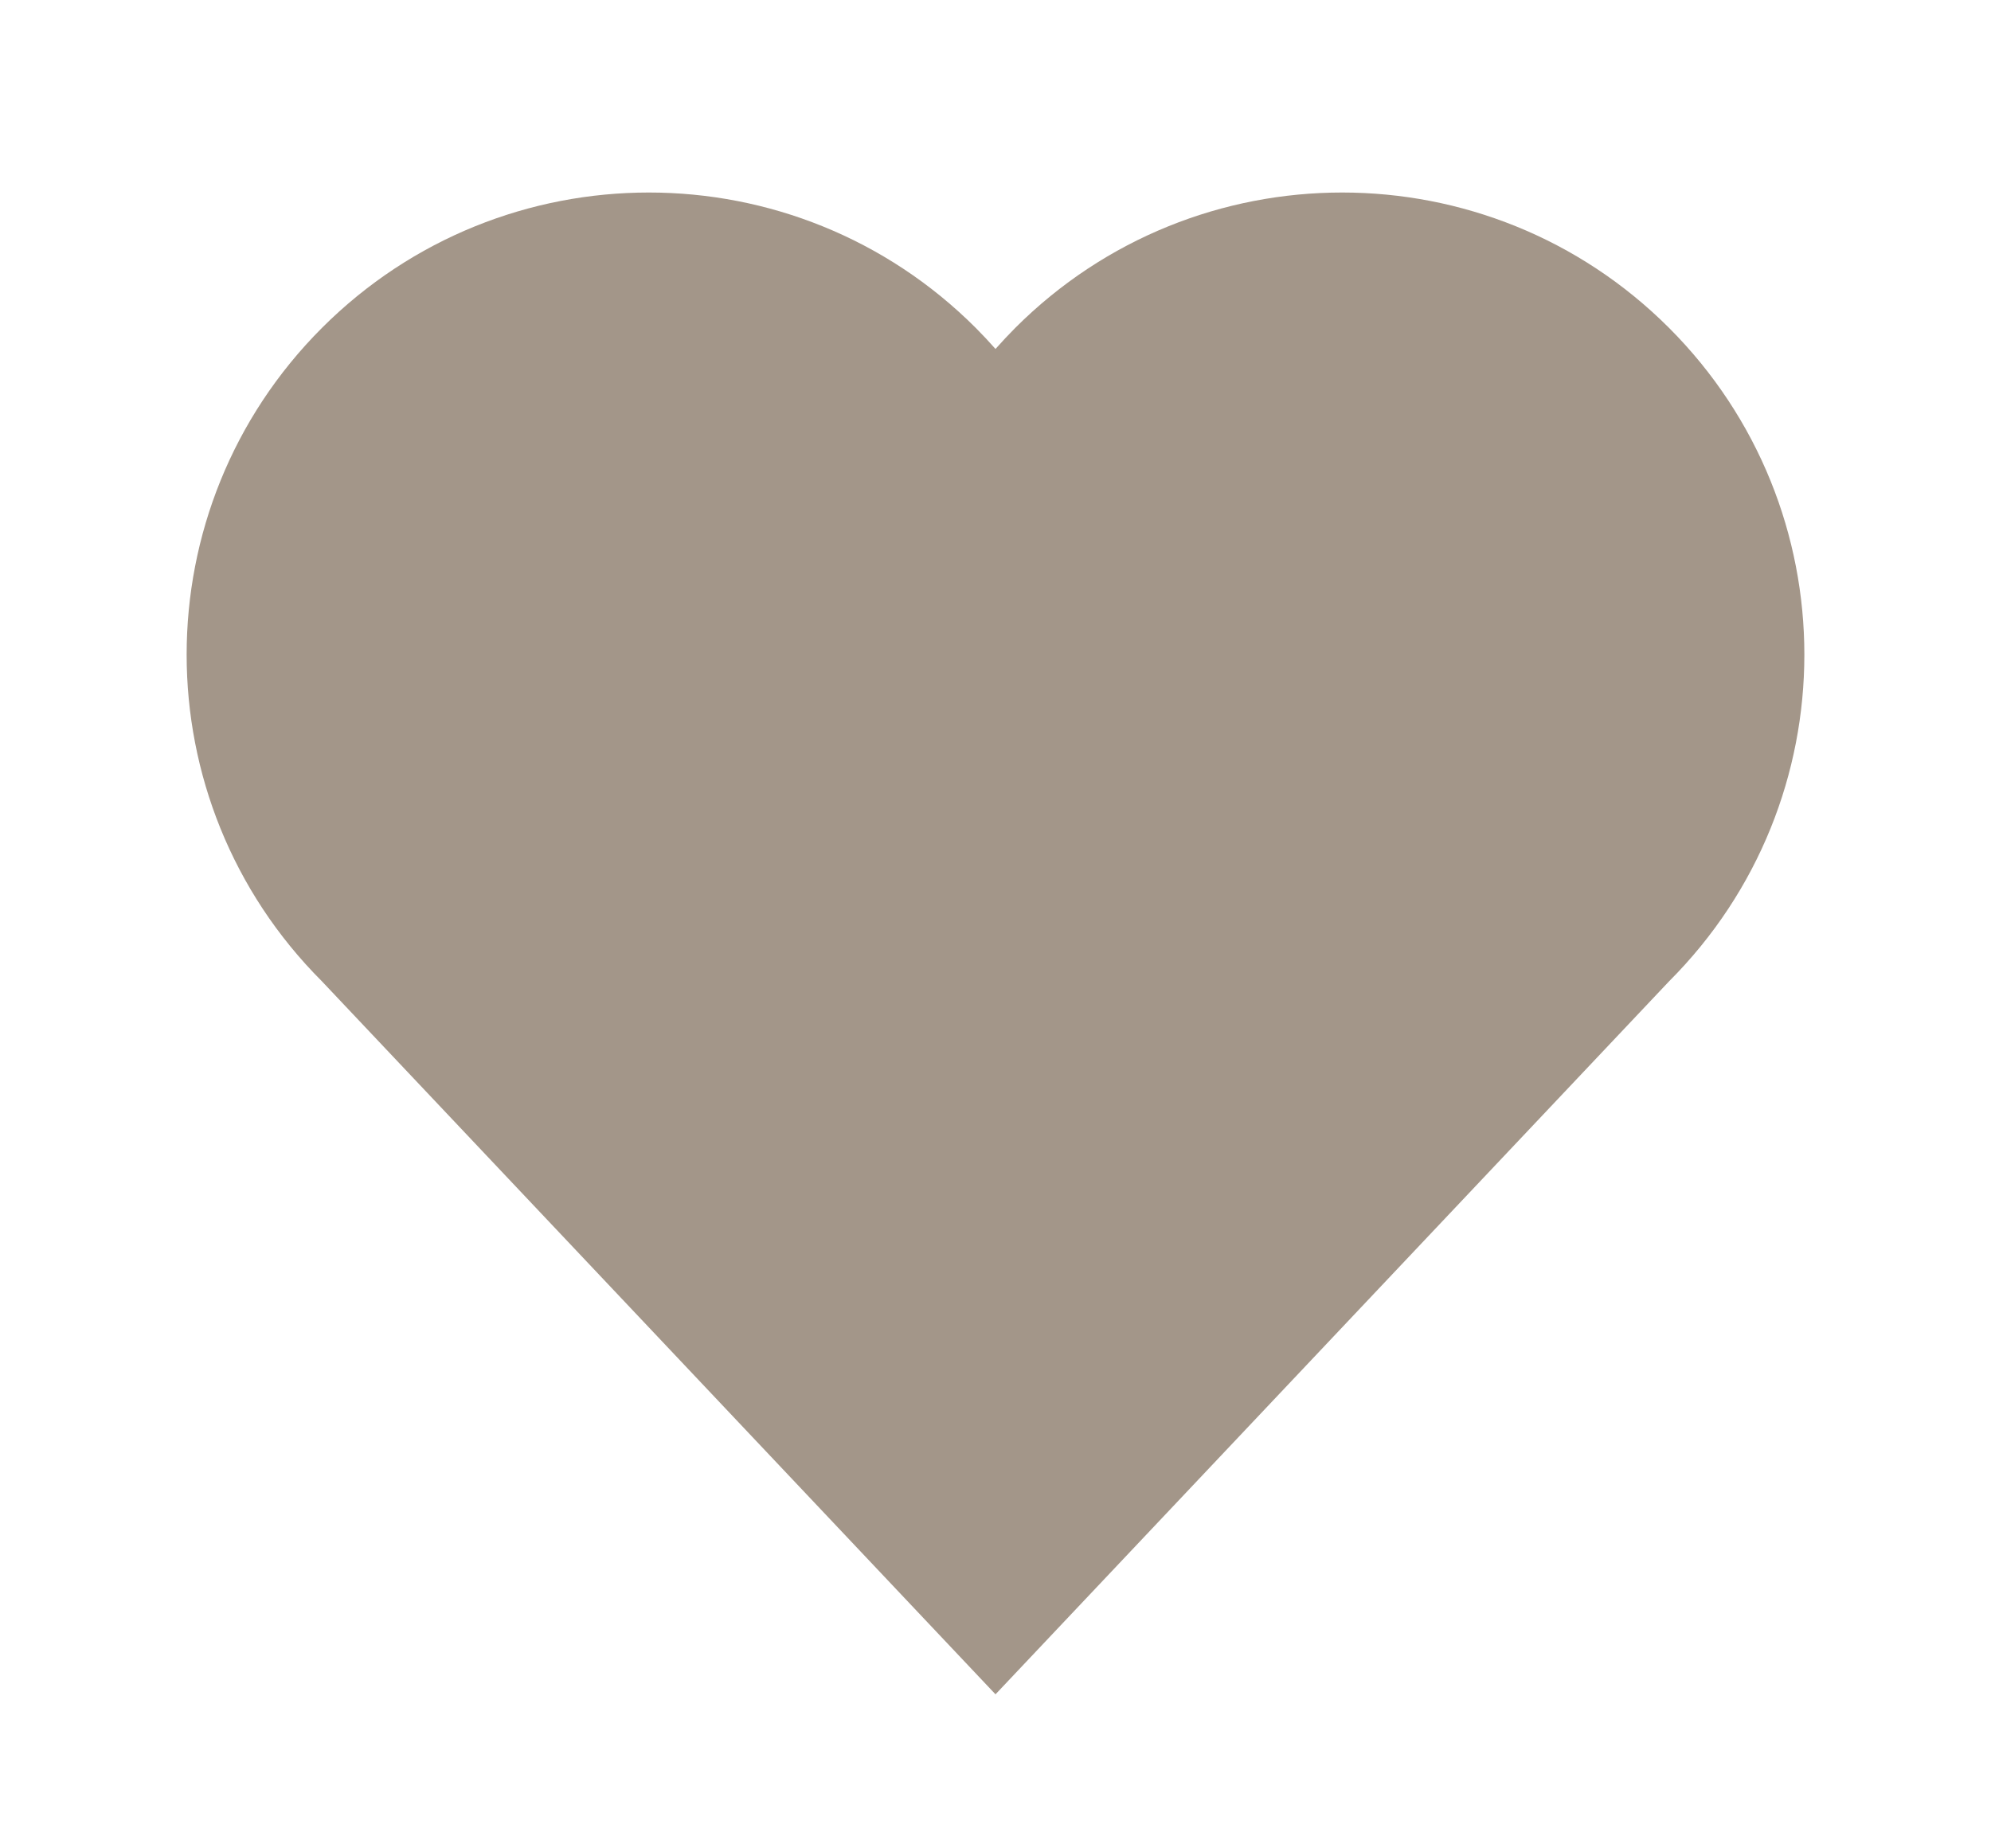 <svg width="14" height="13" viewBox="0 0 24 24" fill="none" xmlns="http://www.w3.org/2000/svg">
<path d="M20.743 12.743C23.086 10.399 23.086 6.601 20.743 4.257C18.399 1.914 14.601 1.914 12.257 4.257C12.168 4.347 12.082 4.438 12 4.531C11.918 4.438 11.832 4.347 11.743 4.257C9.399 1.914 5.601 1.914 3.257 4.257C0.914 6.601 0.914 10.399 3.257 12.743L12 22L20.743 12.743Z" fill="#A39689"/>
</svg>
